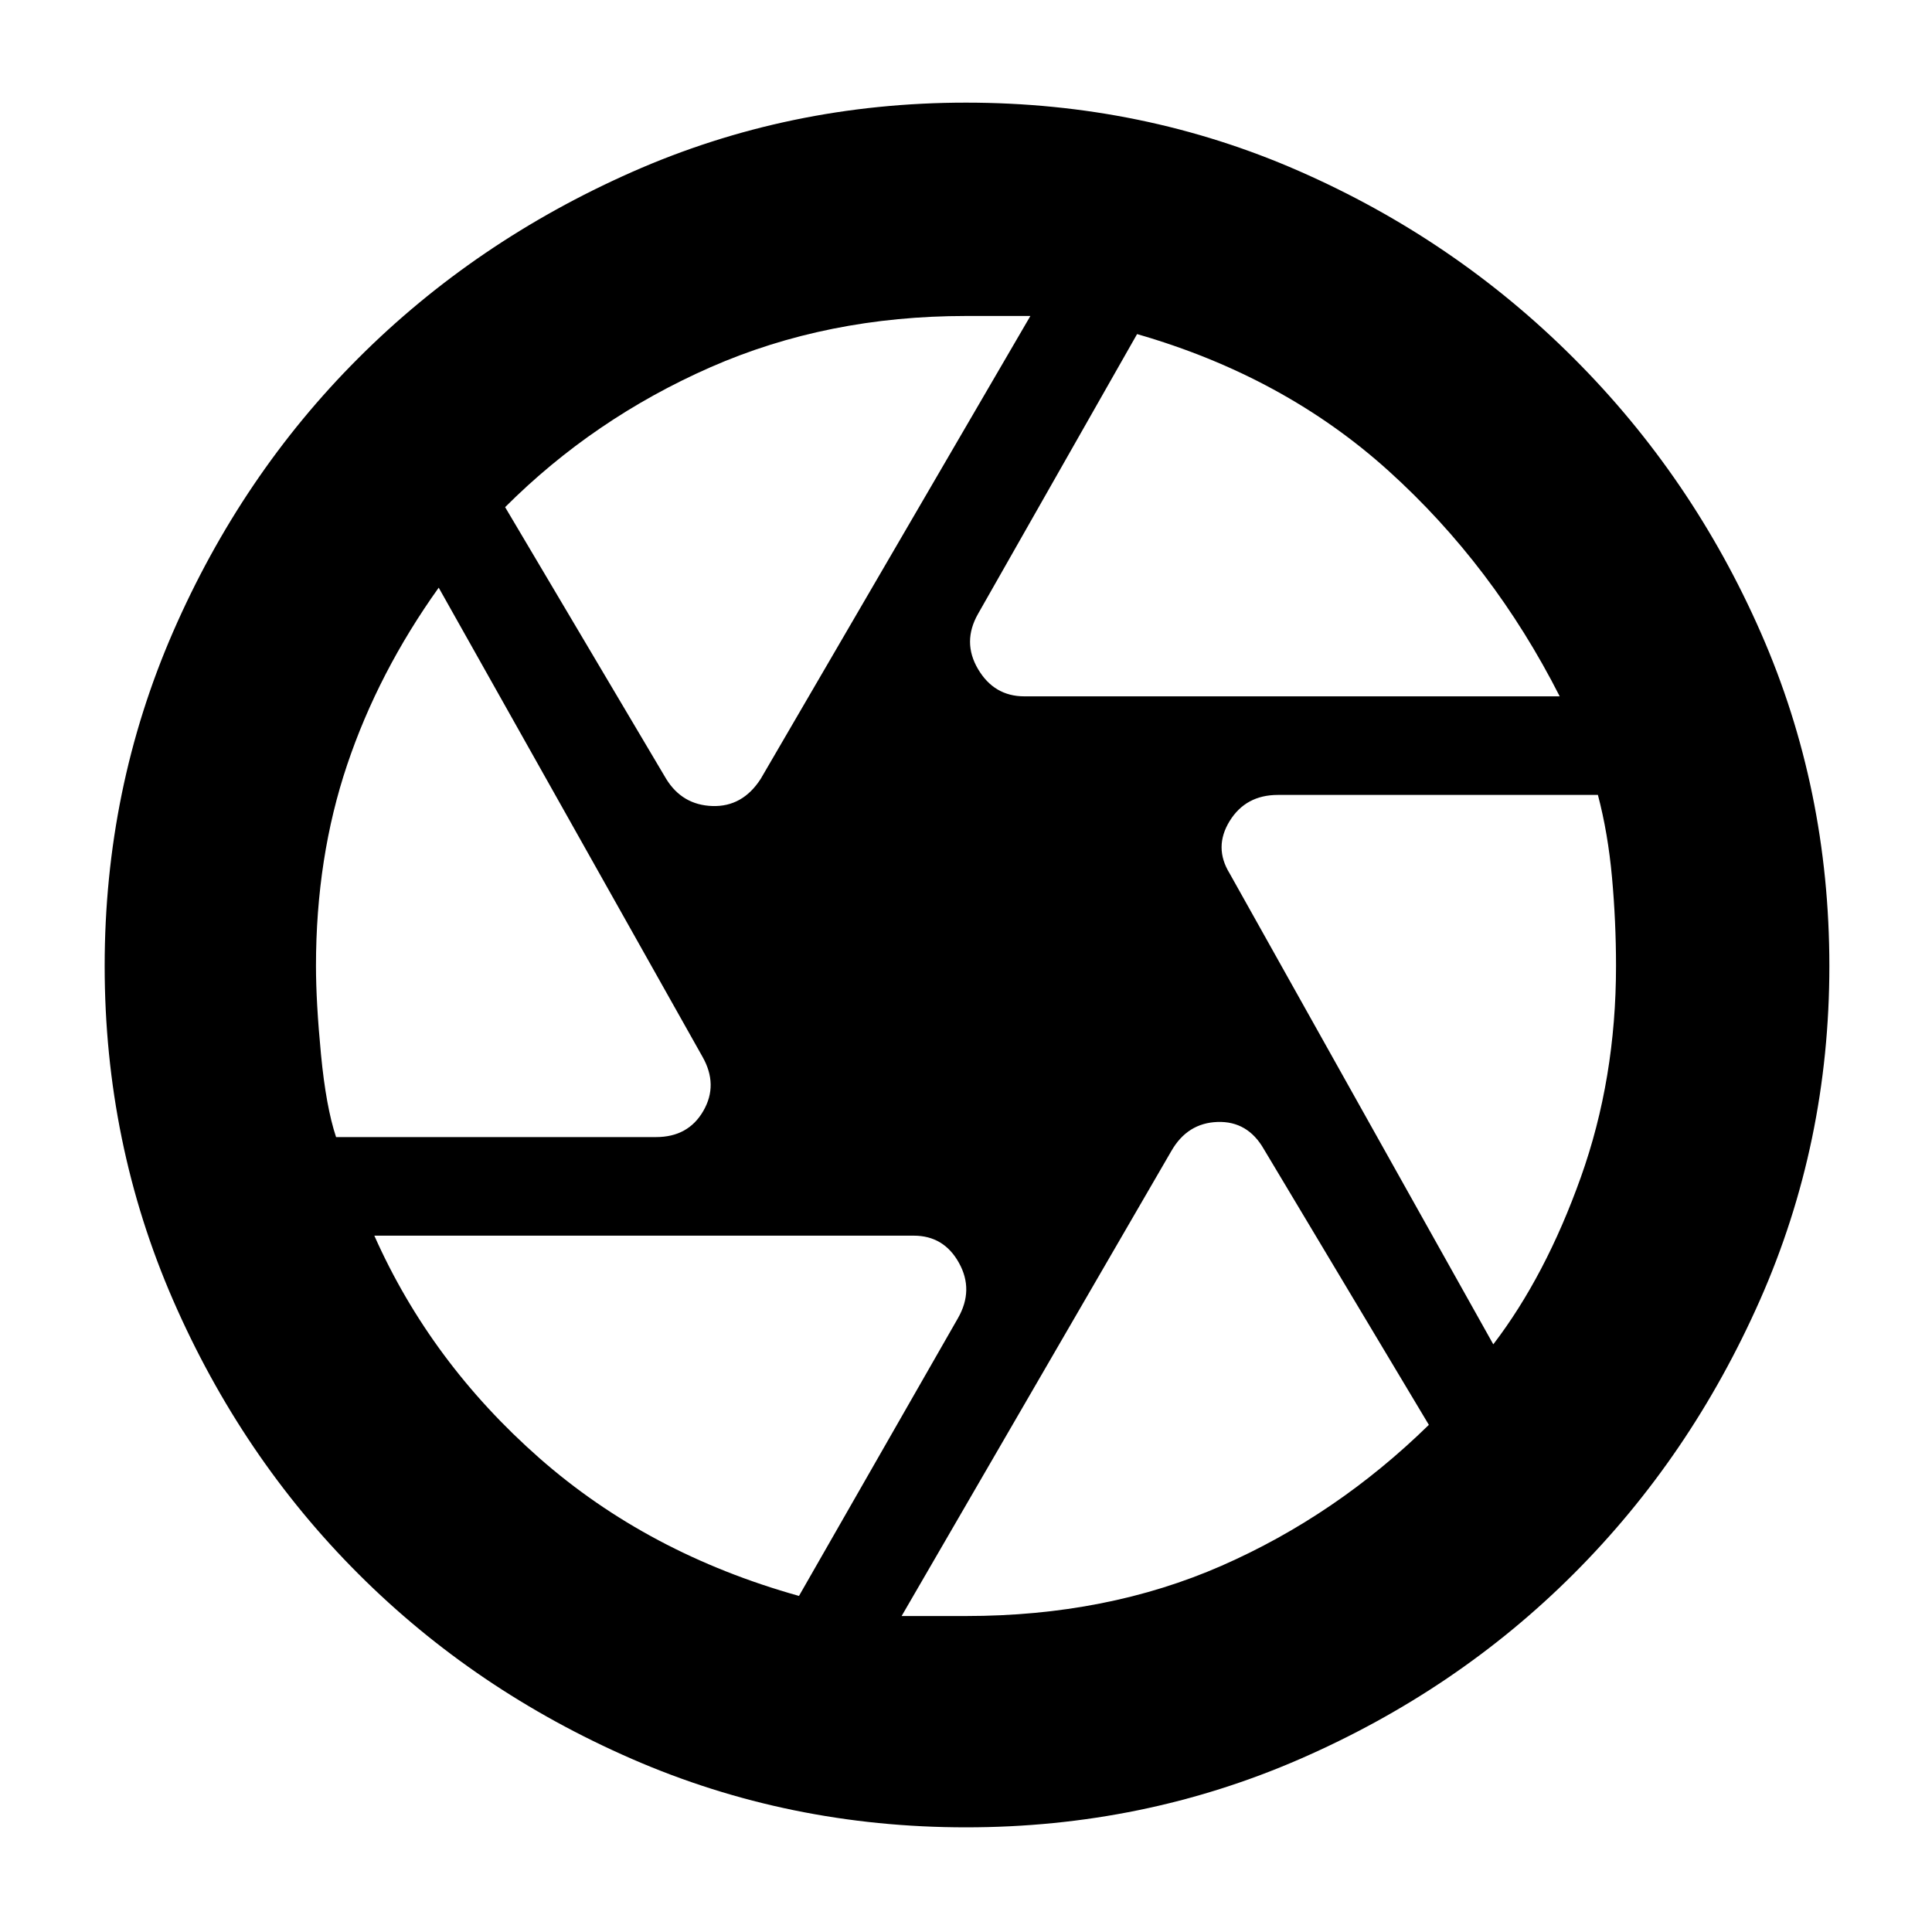 <svg xmlns="http://www.w3.org/2000/svg" height="40" width="40"><path d="M21.208 14.417h11.084q-1.375-2.709-3.542-4.667-2.167-1.958-5.208-2.833l-3.292 5.791q-.333.584 0 1.146.333.563.958.563Zm-7.416 1.708q.333.542.958.563.625.02 1-.563l5.583-9.583H20q-2.875 0-5.292 1.062-2.416 1.063-4.25 2.896Zm-6.834 7.417h6.625q.667 0 .979-.542.313-.542-.02-1.125l-5.459-9.708q-1.25 1.75-1.895 3.666Q6.542 17.75 6.542 20q0 .75.104 1.833.104 1.084.312 1.709Zm9.584 9.5 3.291-5.75q.334-.584.021-1.146-.312-.563-.937-.563H7.75q1.167 2.625 3.417 4.605 2.25 1.979 5.375 2.854Zm3.458.416q2.917 0 5.292-1.041 2.375-1.042 4.291-2.917l-3.416-5.708q-.334-.584-.959-.563-.625.021-.958.604l-5.583 9.625H20Zm10.917-5.625q1.083-1.416 1.812-3.458.729-2.042.729-4.375 0-.917-.083-1.833-.083-.917-.292-1.709h-6.625q-.666 0-1 .542-.333.542 0 1.083ZM20 20Zm0 17.833q-3.667 0-6.917-1.416Q9.833 35 7.417 32.583 5 30.167 3.583 26.917 2.167 23.667 2.167 20t1.416-6.917Q5 9.833 7.417 7.417 9.833 5 13.083 3.562 16.333 2.125 20 2.125t6.896 1.417q3.229 1.416 5.687 3.875 2.459 2.458 3.875 5.687 1.417 3.229 1.417 6.896t-1.437 6.917q-1.438 3.25-3.855 5.666-2.416 2.417-5.666 3.834-3.25 1.416-6.917 1.416Z"/></svg>